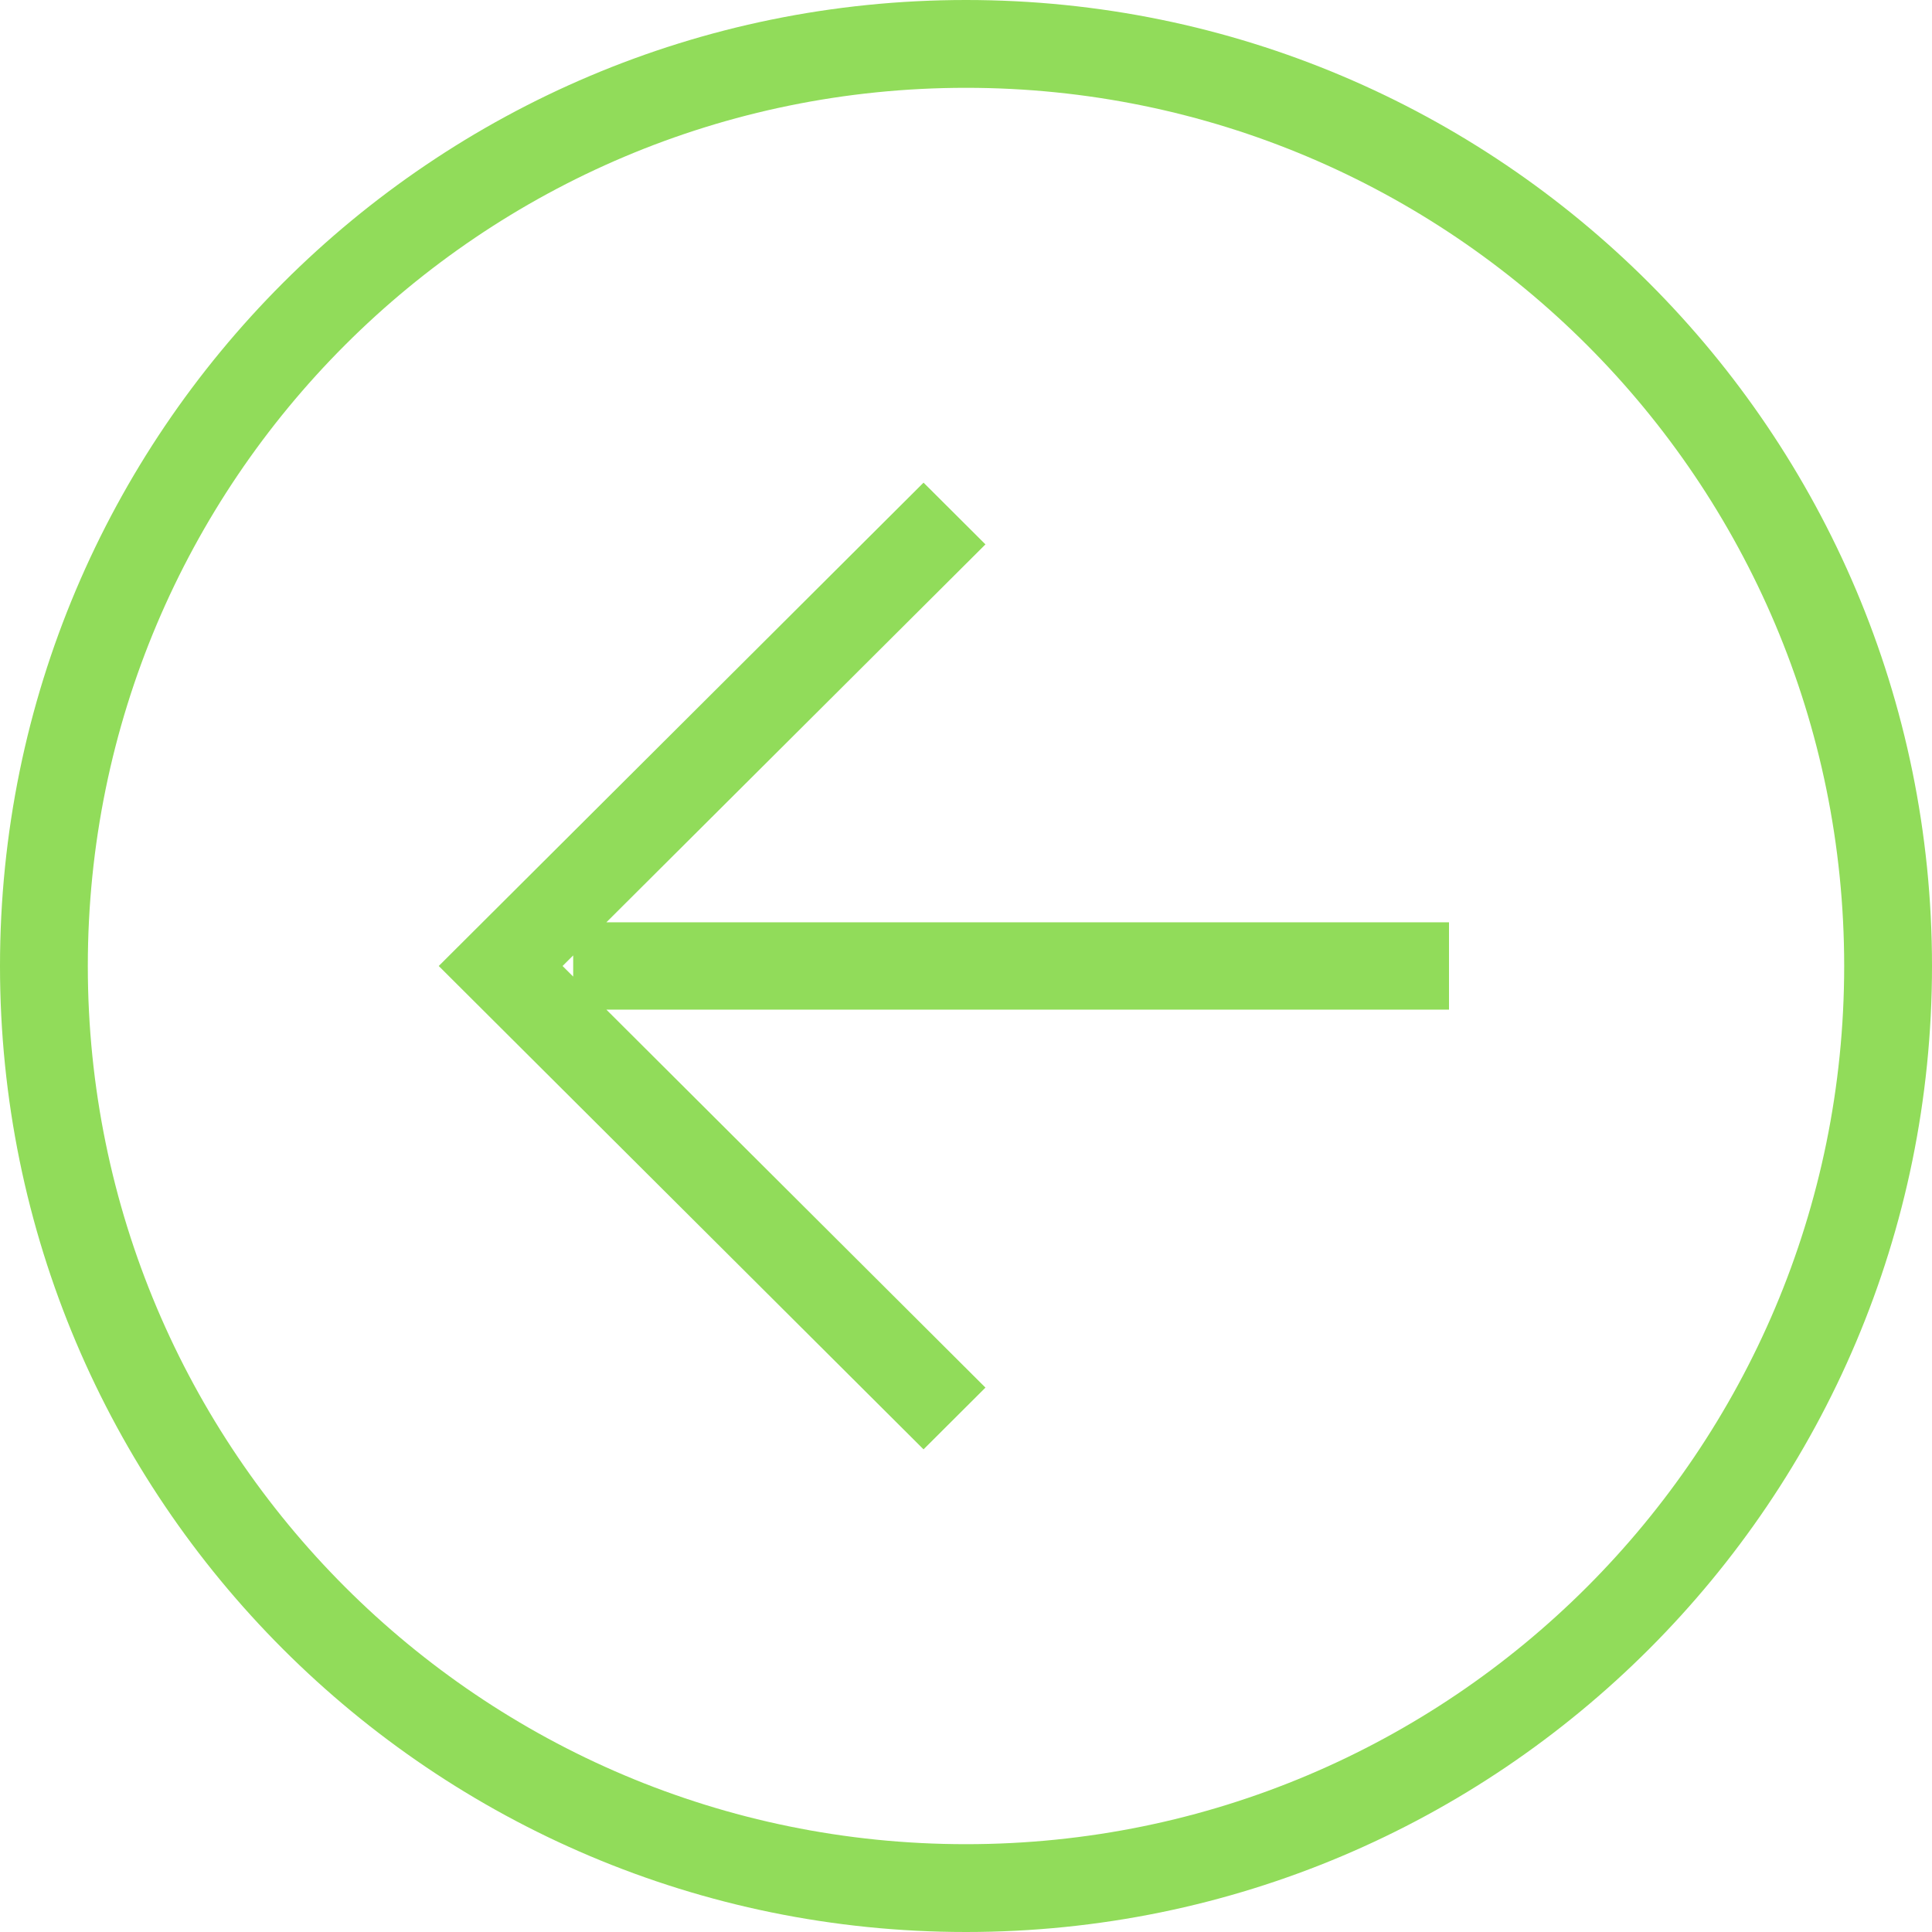 <?xml version="1.0" encoding="iso-8859-1"?>
<!-- Generator: Adobe Illustrator 16.0.0, SVG Export Plug-In . SVG Version: 6.00 Build 0)  -->
<!DOCTYPE svg PUBLIC "-//W3C//DTD SVG 1.1//EN" "http://www.w3.org/Graphics/SVG/1.1/DTD/svg11.dtd">
<svg xmlns="http://www.w3.org/2000/svg" xmlns:xlink="http://www.w3.org/1999/xlink" version="1.1" id="Capa_1" x="0px" y="0px" width="512px" height="512px" viewBox="0 0 612 612" style="enable-background:new 0 0 612 612;" xml:space="preserve">
<g>
	<g id="Rectangle_46_copy_16_1_">
		<g>
			<path d="M312.162,172.445l-19.612-19.556L138.979,306l19.612,19.557L292.55,459.111l19.612-19.557L192.084,319.825H459v-27.665     H192.084L312.162,172.445z M181.569,309.353L178.203,306l3.366-3.352V309.353z M306,0C137.004,0,0,137.004,0,306     c0,168.995,137.004,306,306,306c168.995,0,306-137.005,306-306C612,137.004,474.995,0,306,0z M306,584.182     C152.36,584.182,27.818,459.64,27.818,306S152.36,27.818,306,27.818S584.182,152.36,584.182,306S459.64,584.182,306,584.182z" fill="#91DC5A"/>
		</g>
	</g>
</g>
<g>
</g>
<g>
</g>
<g>
</g>
<g>
</g>
<g>
</g>
<g>
</g>
<g>
</g>
<g>
</g>
<g>
</g>
<g>
</g>
<g>
</g>
<g>
</g>
<g>
</g>
<g>
</g>
<g>
</g>
</svg>
